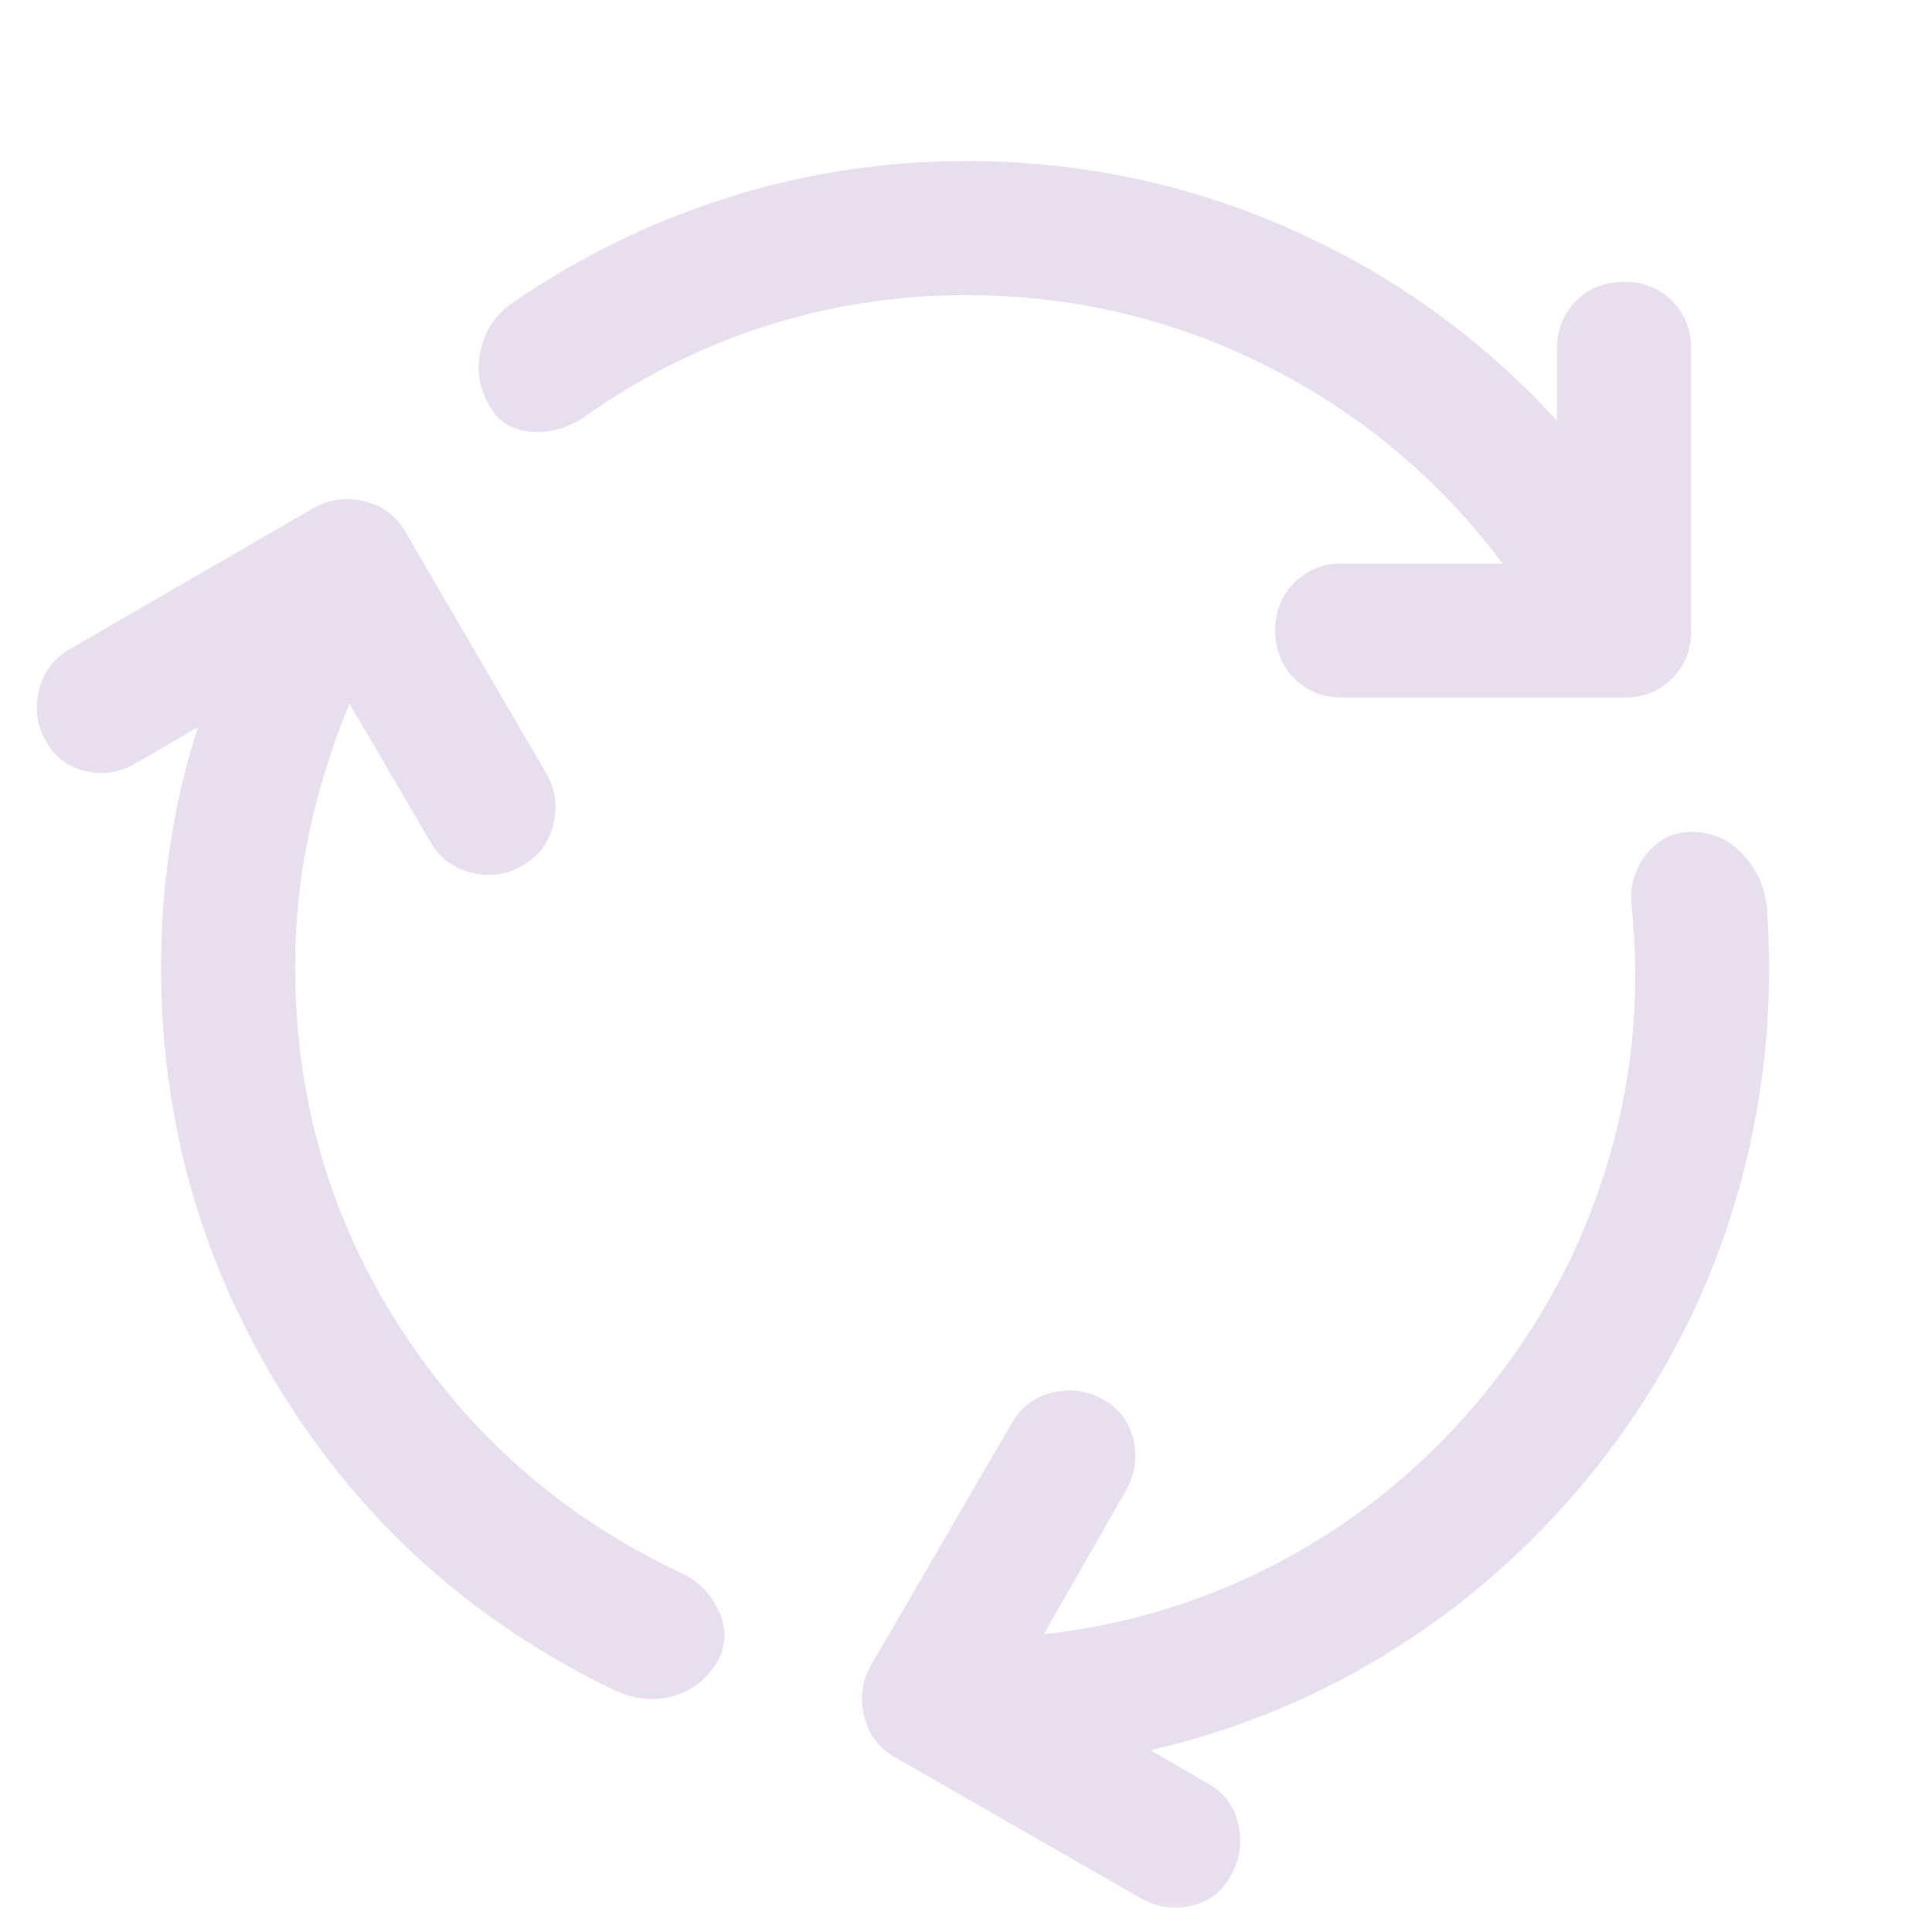 <svg width="30" height="30" viewBox="0 0 30 30" fill="none" xmlns="http://www.w3.org/2000/svg">
<mask id="mask0_843_33015" style="mask-type:alpha" maskUnits="userSpaceOnUse" x="0" y="0" width="30" height="30">
<rect width="30" height="30" fill="#D9D9D9"/>
</mask>
<g mask="url(#mask0_843_33015)">
<path d="M4.583 15.01C4.583 17.059 5.127 18.927 6.214 20.615C7.3 22.302 8.764 23.576 10.604 24.438C10.868 24.57 11.057 24.769 11.172 25.037C11.287 25.304 11.274 25.562 11.135 25.812C10.969 26.083 10.738 26.259 10.443 26.339C10.148 26.418 9.851 26.389 9.552 26.25C7.378 25.208 5.66 23.677 4.396 21.656C3.132 19.635 2.5 17.42 2.5 15.01C2.5 14.385 2.547 13.76 2.641 13.135C2.734 12.51 2.878 11.896 3.073 11.292L2.104 11.854C1.854 12 1.594 12.04 1.323 11.974C1.052 11.908 0.847 11.75 0.708 11.5C0.569 11.25 0.536 10.984 0.609 10.703C0.682 10.422 0.844 10.212 1.094 10.073L4.875 7.885C5.125 7.747 5.391 7.714 5.672 7.786C5.953 7.859 6.163 8.021 6.302 8.271L8.49 12.021C8.628 12.271 8.661 12.537 8.589 12.818C8.516 13.099 8.354 13.309 8.104 13.448C7.854 13.587 7.589 13.62 7.307 13.547C7.026 13.474 6.816 13.312 6.677 13.062L5.427 10.927C5.156 11.58 4.948 12.246 4.802 12.927C4.656 13.608 4.583 14.302 4.583 15.01ZM15 4.583C13.924 4.583 12.882 4.745 11.875 5.068C10.868 5.391 9.927 5.865 9.052 6.49C8.795 6.656 8.523 6.727 8.234 6.703C7.946 6.679 7.733 6.542 7.594 6.292C7.434 6.014 7.392 5.72 7.469 5.411C7.545 5.102 7.715 4.861 7.979 4.688C9.014 3.979 10.127 3.438 11.318 3.062C12.509 2.688 13.736 2.5 15 2.5C16.757 2.5 18.429 2.849 20.016 3.547C21.602 4.245 22.99 5.24 24.177 6.531V5.417C24.177 5.118 24.276 4.87 24.474 4.672C24.672 4.474 24.92 4.375 25.219 4.375C25.517 4.375 25.766 4.474 25.963 4.672C26.161 4.87 26.26 5.118 26.26 5.417V9.792C26.26 10.09 26.161 10.338 25.963 10.536C25.766 10.734 25.517 10.833 25.219 10.833H20.844C20.545 10.833 20.297 10.734 20.099 10.536C19.901 10.338 19.802 10.09 19.802 9.792C19.802 9.493 19.901 9.245 20.099 9.047C20.297 8.849 20.545 8.75 20.844 8.75H23.333C22.347 7.438 21.125 6.415 19.667 5.682C18.208 4.95 16.653 4.583 15 4.583ZM22.771 21.969C23.743 20.872 24.451 19.639 24.896 18.271C25.34 16.903 25.486 15.496 25.333 14.052C25.306 13.753 25.384 13.489 25.568 13.26C25.752 13.031 25.986 12.917 26.271 12.917C26.583 12.917 26.849 13.035 27.068 13.271C27.287 13.507 27.41 13.788 27.438 14.115C27.549 15.691 27.38 17.221 26.932 18.703C26.484 20.186 25.771 21.545 24.792 22.781C23.91 23.892 22.88 24.823 21.703 25.573C20.526 26.323 19.247 26.858 17.865 27.177L18.76 27.698C19.01 27.837 19.167 28.047 19.229 28.328C19.292 28.609 19.253 28.875 19.115 29.125C18.976 29.375 18.771 29.531 18.5 29.594C18.229 29.656 17.969 29.618 17.719 29.479L13.906 27.292C13.656 27.153 13.495 26.943 13.422 26.662C13.349 26.38 13.382 26.115 13.521 25.865L15.708 22.104C15.847 21.854 16.056 21.695 16.333 21.625C16.611 21.556 16.875 21.59 17.125 21.729C17.375 21.868 17.533 22.075 17.599 22.349C17.665 22.623 17.628 22.885 17.49 23.135L16.208 25.375C17.479 25.236 18.679 24.873 19.807 24.287C20.936 23.7 21.924 22.927 22.771 21.969Z" fill="#E8DFEE"/>
</g>
</svg>
